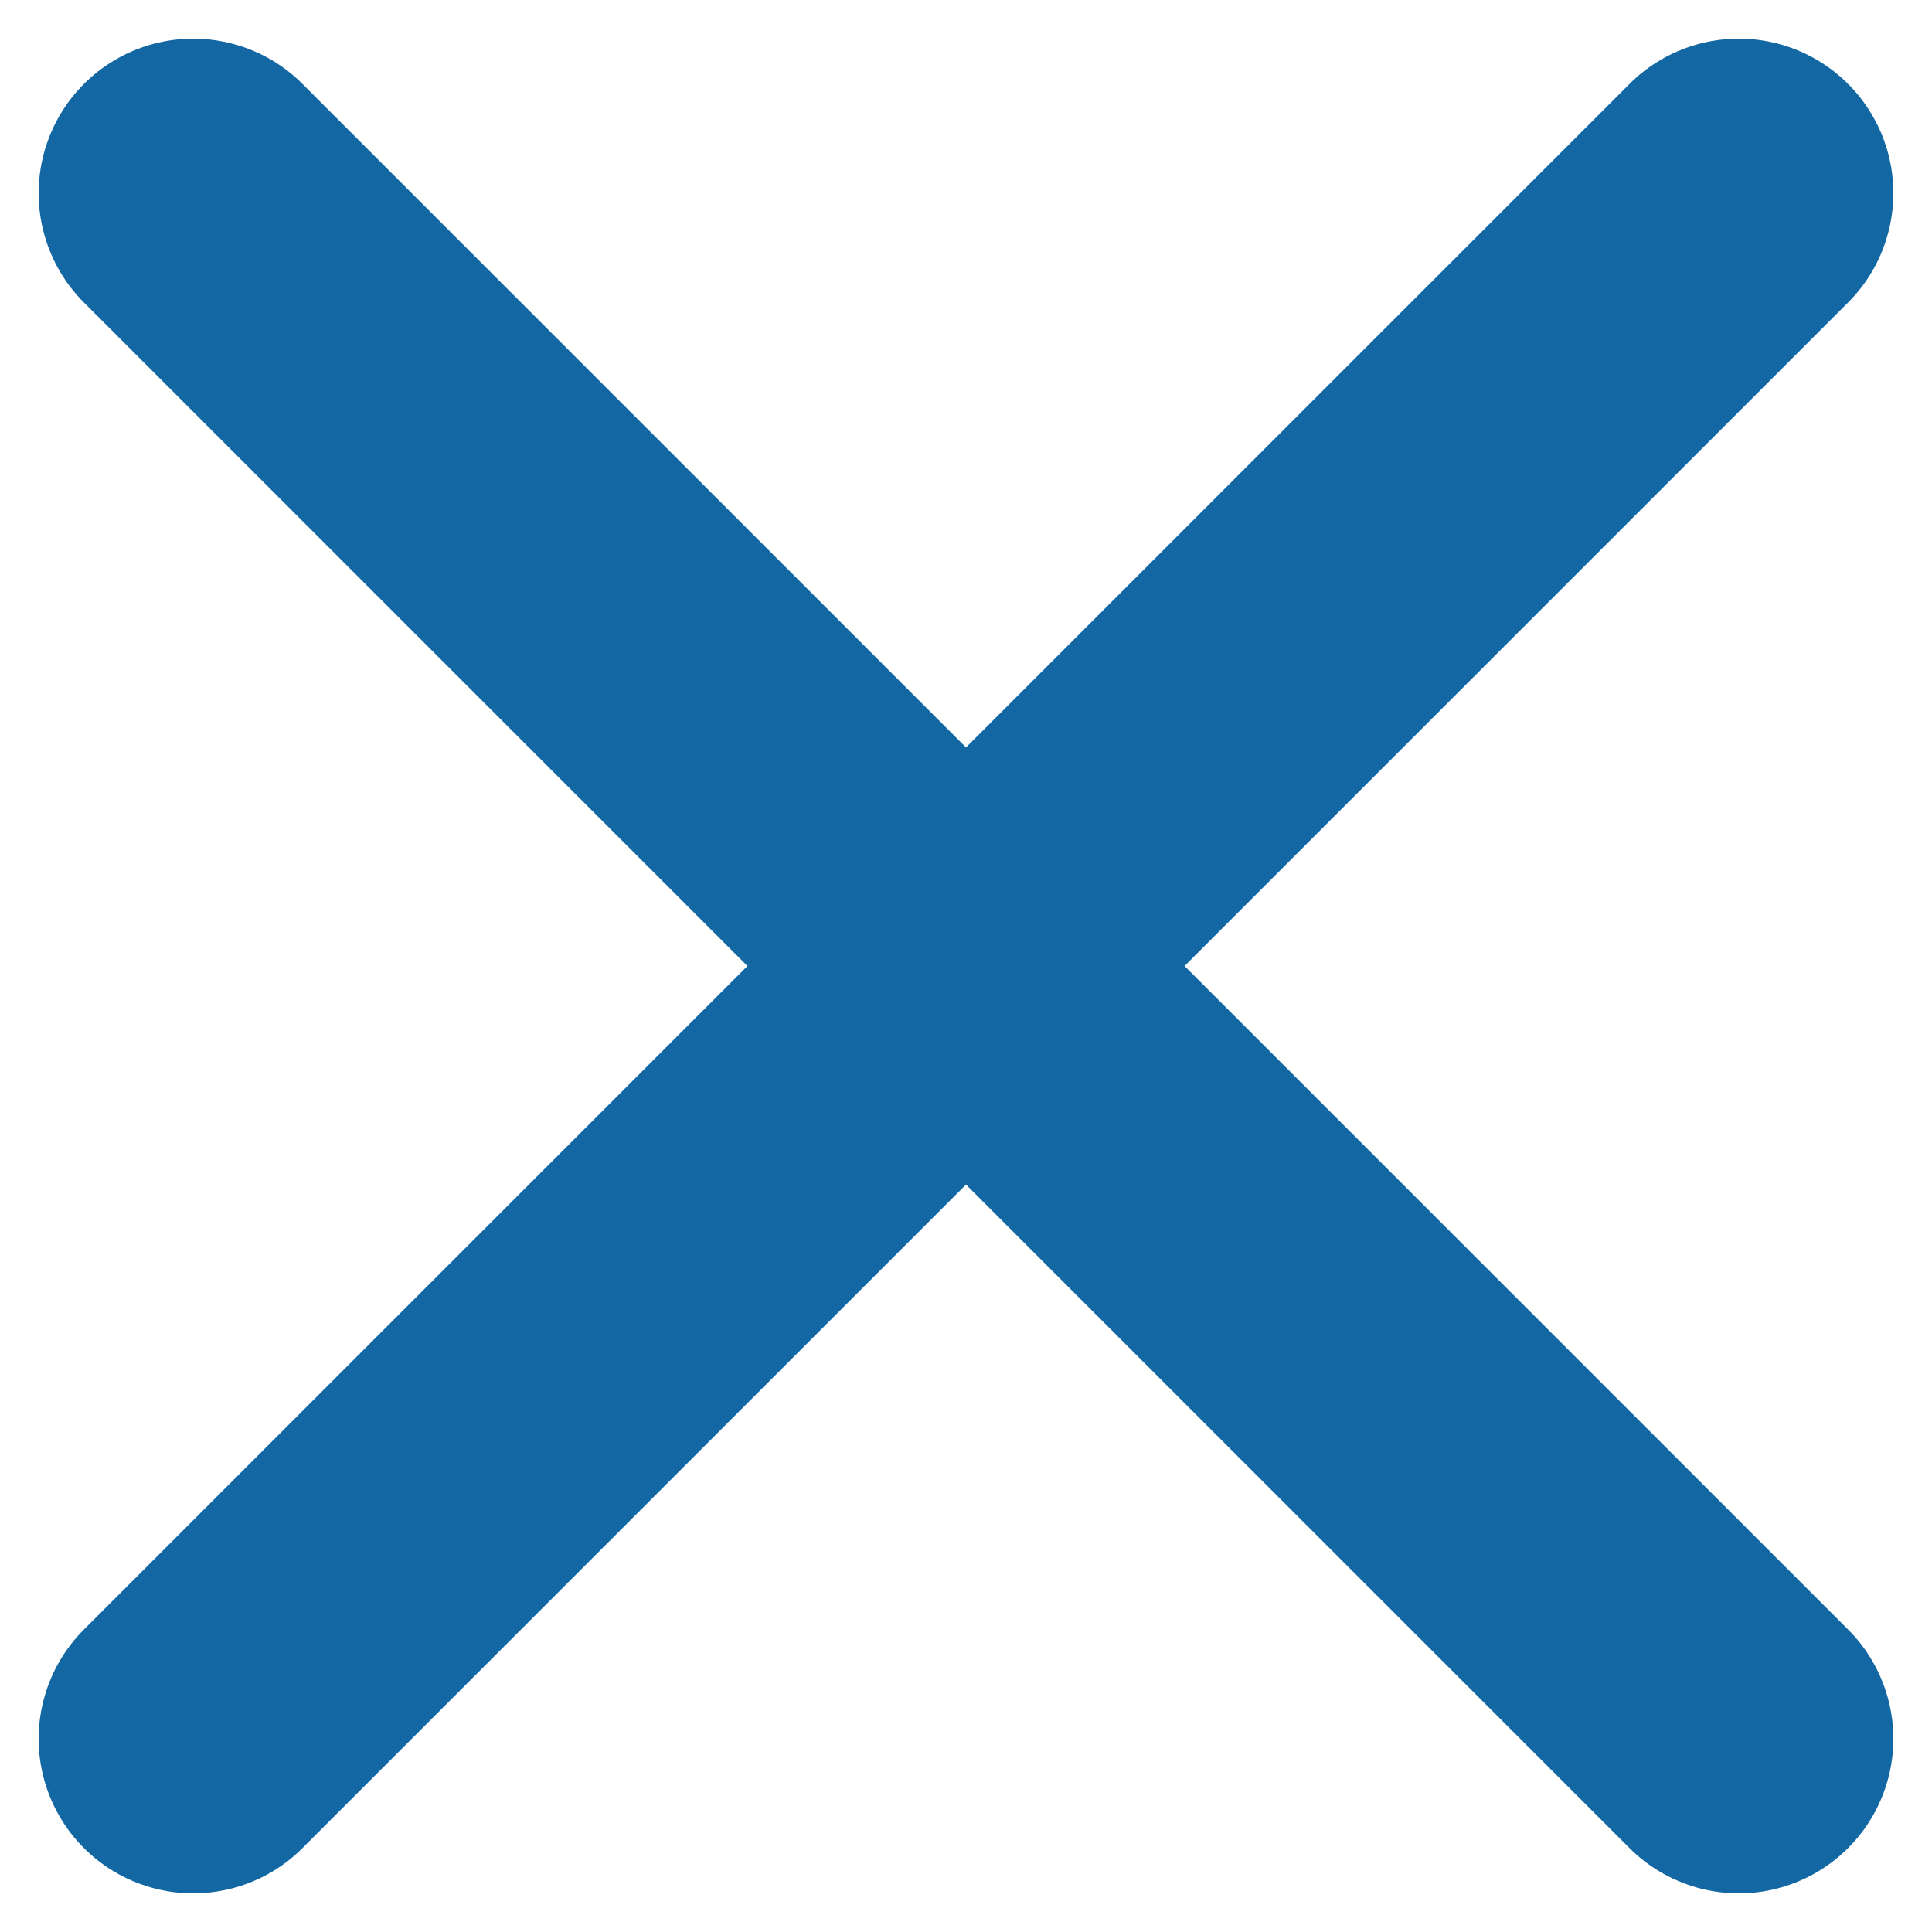 <svg width="10" height="10" viewBox="0 0 10 10" fill="none" xmlns="http://www.w3.org/2000/svg">
<path d="M9 1L1 9M1 1L9 9" stroke="#1368A4" stroke-width="1.6" stroke-linecap="round" stroke-linejoin="round"/>
</svg>
